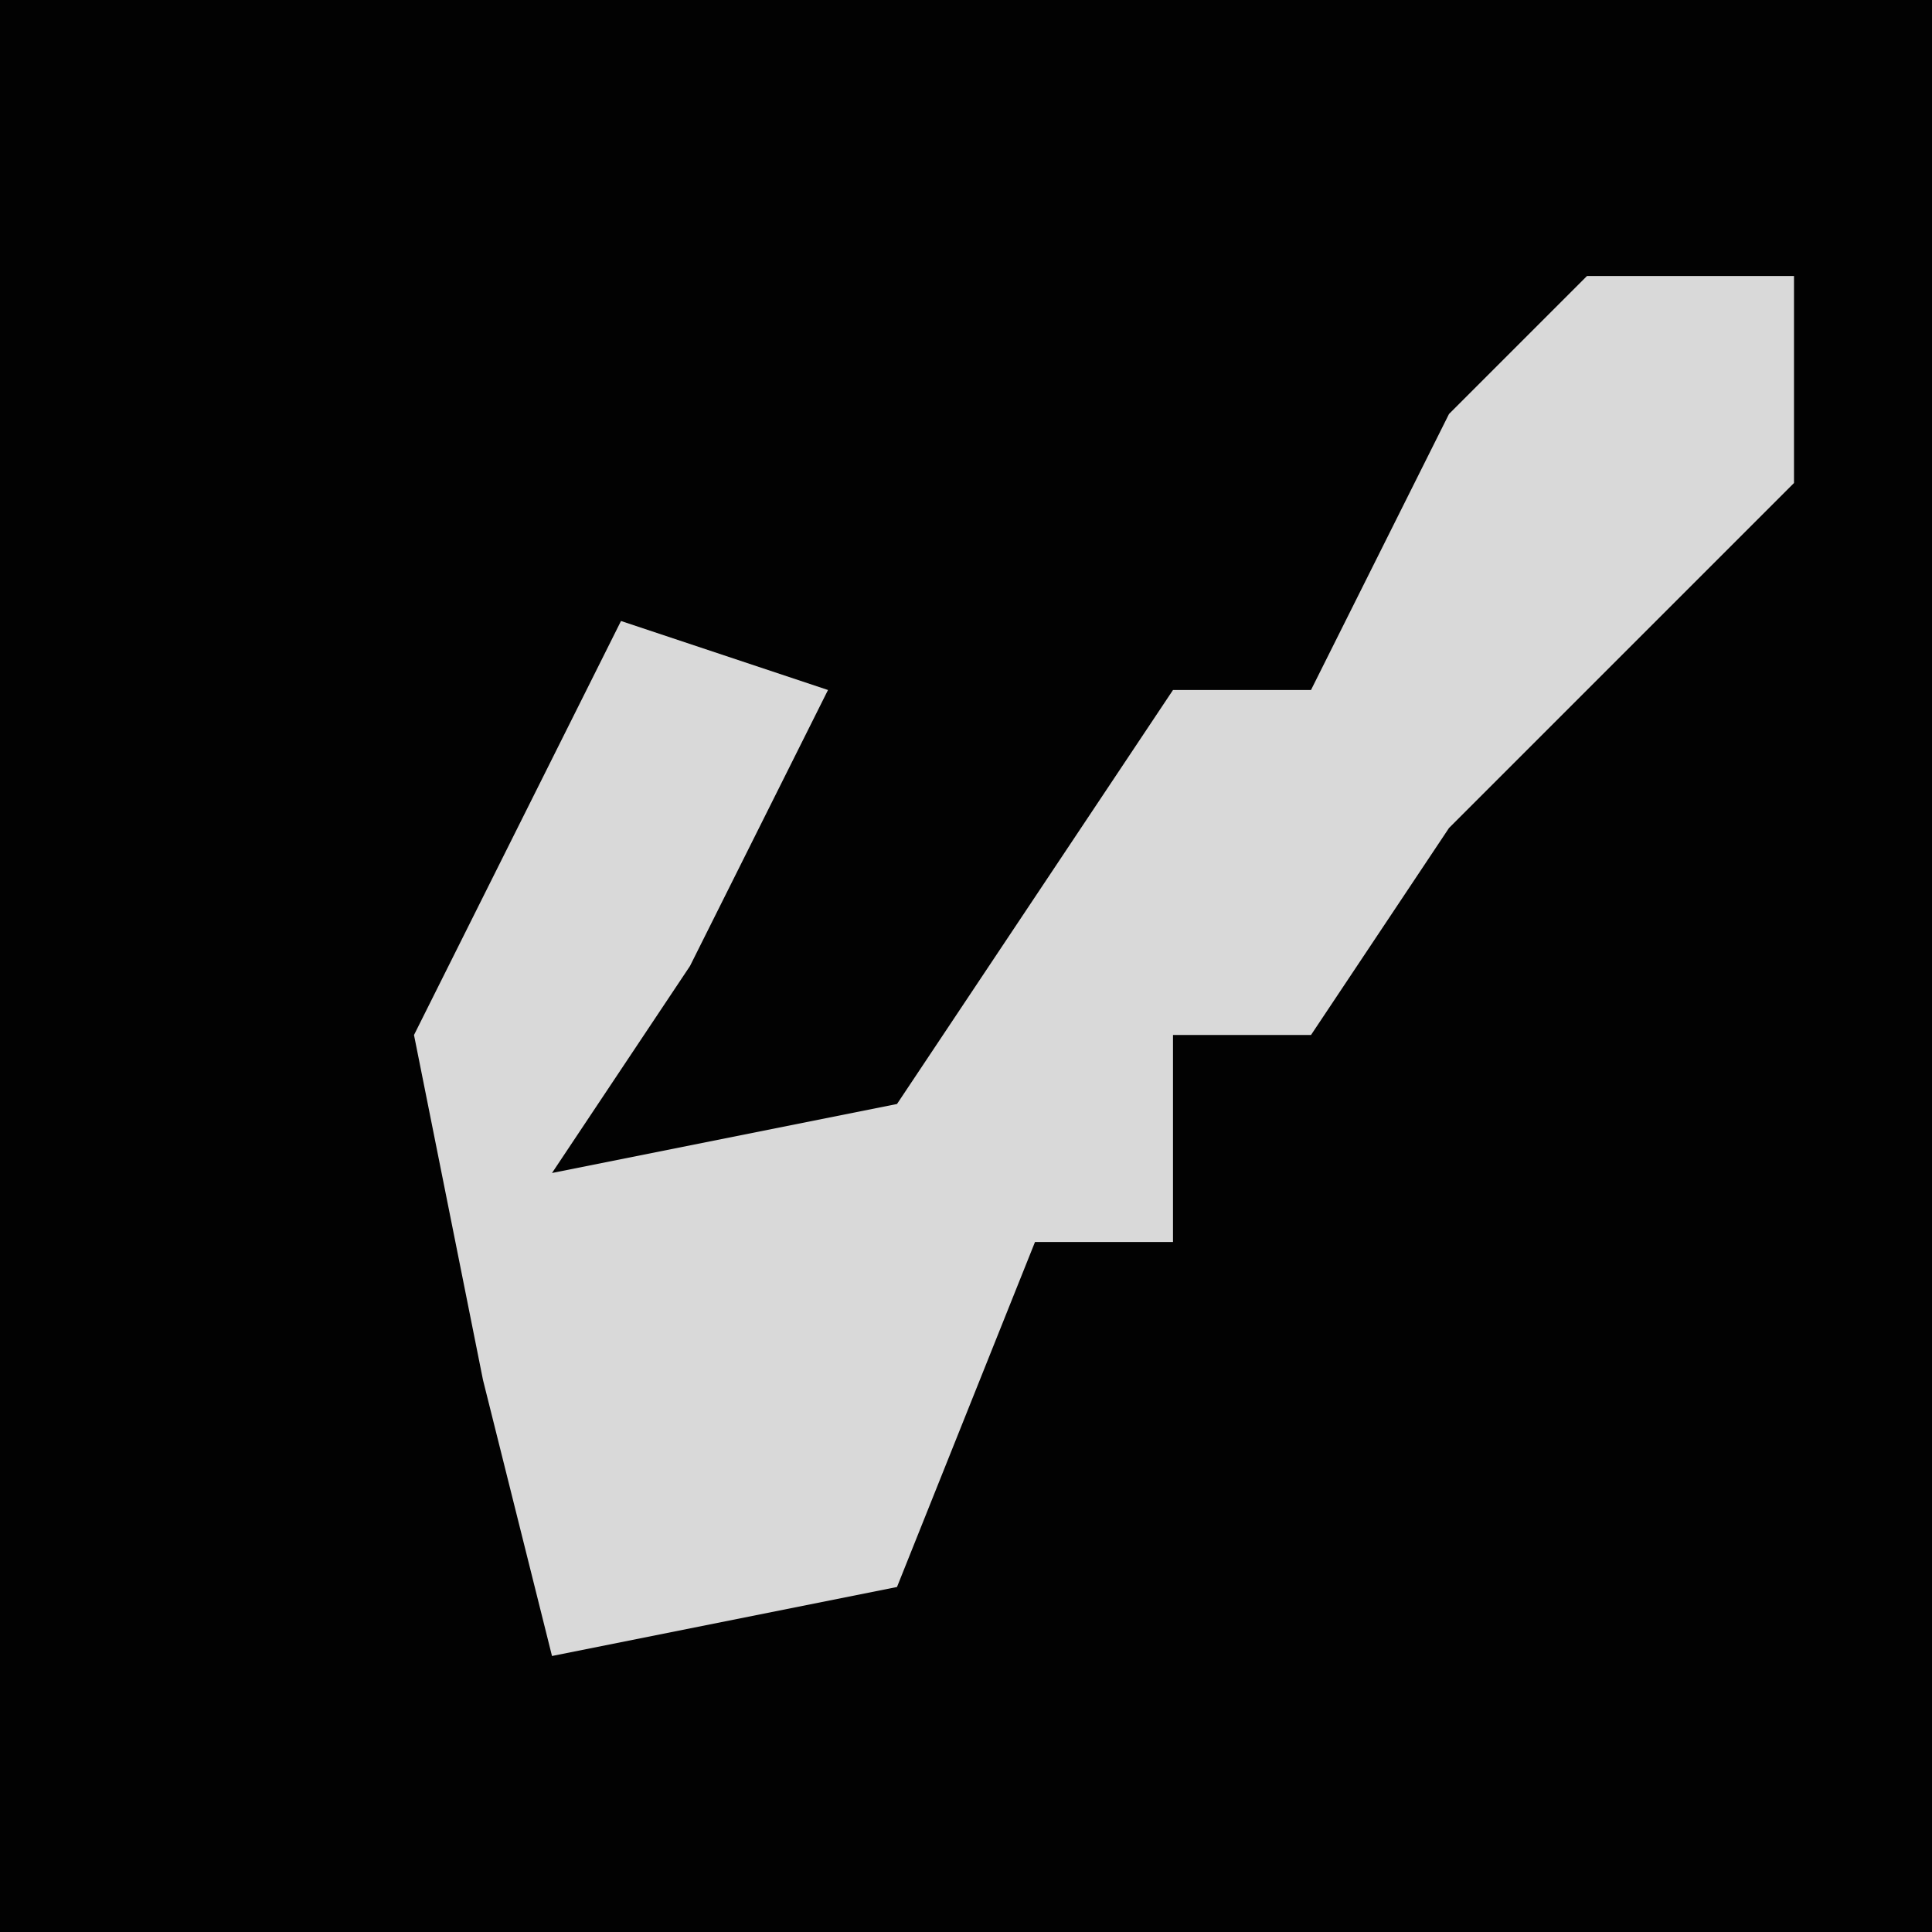 <?xml version="1.0" encoding="UTF-8"?>
<svg version="1.1" xmlns="http://www.w3.org/2000/svg" width="28" height="28">
<path d="M0,0 L28,0 L28,28 L0,28 Z " fill="#020202" transform="translate(0,0)"/>
<path d="M0,0 L3,0 L3,3 L-2,8 L-4,11 L-6,11 L-6,14 L-8,14 L-10,19 L-15,20 L-16,16 L-17,11 L-14,5 L-11,6 L-13,10 L-15,13 L-10,12 L-6,6 L-4,6 L-2,2 Z " fill="#D9D9D9" transform="translate(23,4)"/>
</svg>
